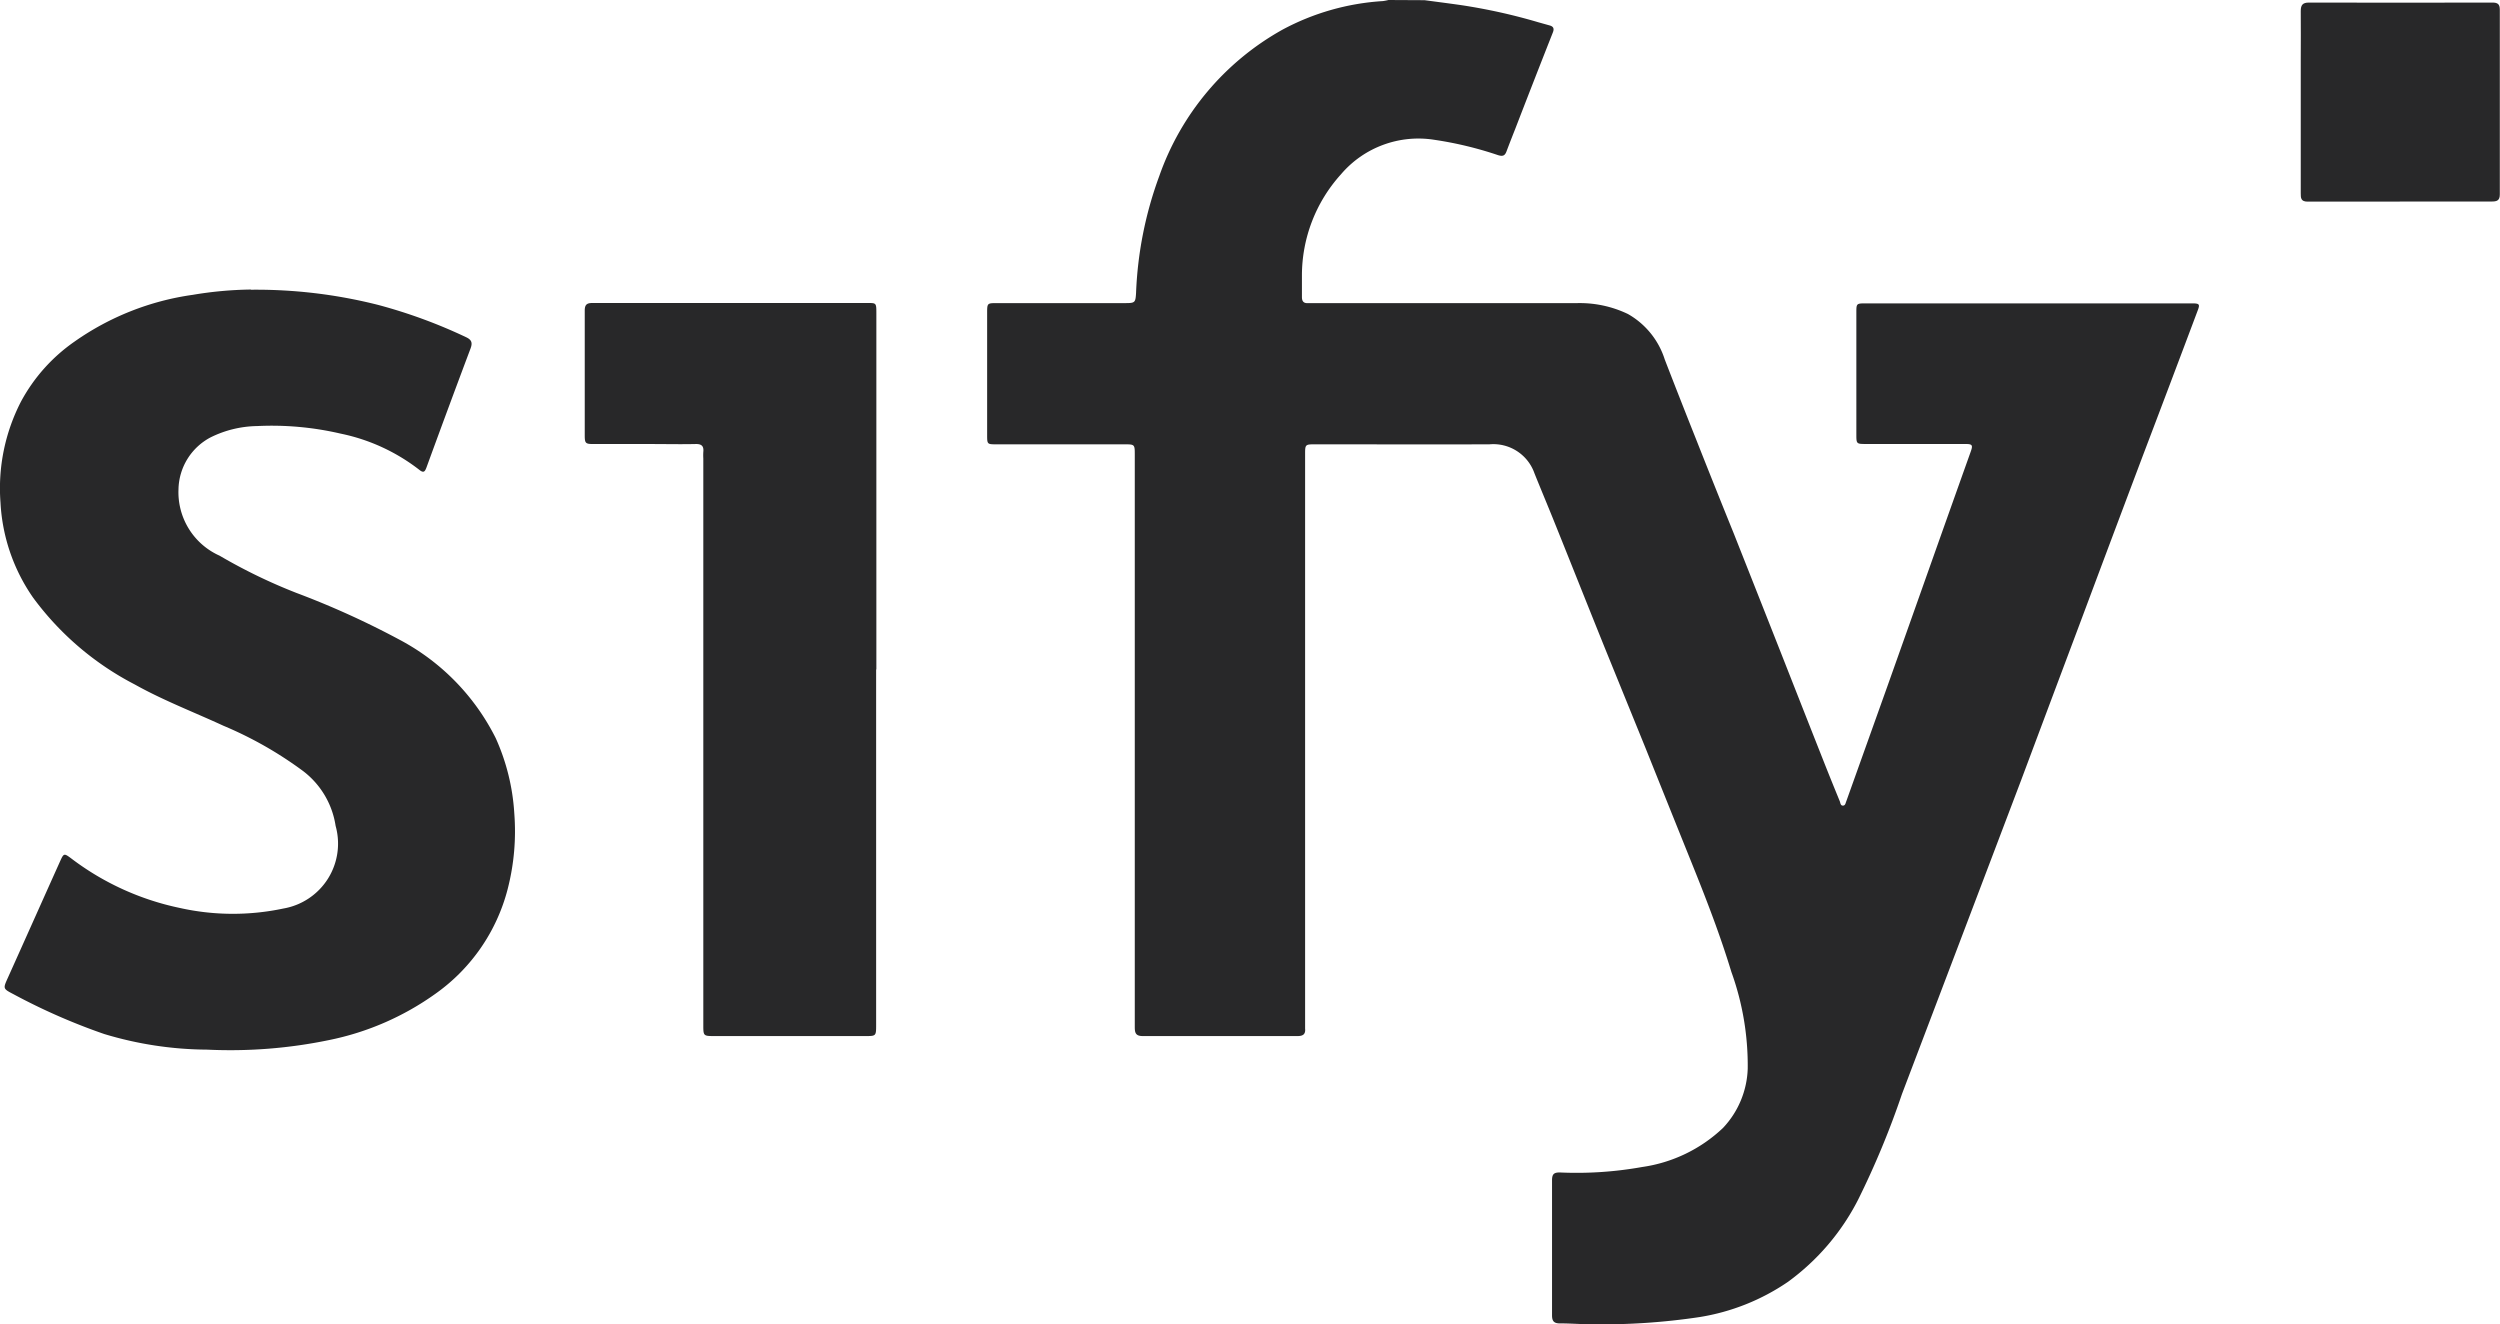 <svg id="sify" xmlns="http://www.w3.org/2000/svg" width="66.123" height="35.03" viewBox="0 0 66.123 35.03">
    <g id="Group_5605" data-name="Group 5605" transform="translate(0 0)">
      <path id="Path_9304" data-name="Path 9304" d="M1189.773-493.751c.324.043.649.085.972.131a15.182,15.182,0,0,1,2.035.452l.3.084c.1.027.128.081.09.181q-.5,1.267-.991,2.54c-.079.2-.16.406-.237.611-.042.112-.095.139-.222.1a9.663,9.663,0,0,0-1.691-.407,2.69,2.69,0,0,0-2.465.913,3.99,3.99,0,0,0-1.033,2.676c0,.19,0,.38,0,.57,0,.119.049.168.166.162h7.084a2.948,2.948,0,0,1,1.372.287,2.118,2.118,0,0,1,.975,1.205c.271.7.543,1.393.82,2.088q.494,1.252,1,2.5.629,1.589,1.256,3.179.55,1.4,1.1,2.793.222.562.452,1.121c.018.043.017.117.083.117s.07-.069.09-.115l1.086-3.039q.627-1.764,1.252-3.529.476-1.341.954-2.682c.061-.172.042-.2-.148-.2h-2.644c-.224,0-.234-.01-.234-.233V-485.5c0-.224.007-.231.234-.232h8.638c.206,0,.221.021.152.2q-.724,1.928-1.457,3.856-.833,2.211-1.66,4.424-.773,2.059-1.544,4.119-.814,2.147-1.629,4.292l-1.526,4.017a22.636,22.636,0,0,1-1.162,2.8,6.134,6.134,0,0,1-1.855,2.172,5.749,5.749,0,0,1-2.336.931,17.34,17.34,0,0,1-2.854.191c-.281,0-.564-.024-.845-.023-.165,0-.206-.073-.205-.221v-3.557c0-.16.038-.218.214-.214a9.8,9.8,0,0,0,2.165-.144,3.906,3.906,0,0,0,2.142-1.033,2.393,2.393,0,0,0,.655-1.574,7.3,7.3,0,0,0-.433-2.555c-.291-.958-.651-1.892-1.025-2.821q-.622-1.544-1.241-3.089l-1.086-2.671c-.438-1.086-.871-2.178-1.309-3.266-.181-.452-.368-.894-.548-1.343a1.152,1.152,0,0,0-1.188-.763c-1.532.005-3.064,0-4.6,0-.276,0-.277,0-.277.271v15.007c0,.058,0,.116,0,.173.015.152-.055.2-.2.2q-2.047,0-4.094,0c-.193,0-.211-.091-.211-.244v-15.128c0-.279,0-.279-.286-.279h-3.37c-.247,0-.249,0-.249-.252v-3.212c0-.271,0-.271.265-.271h3.387c.26,0,.272-.014.287-.271a10.04,10.04,0,0,1,.612-3.084,7.131,7.131,0,0,1,3.262-3.878,6.44,6.44,0,0,1,2.651-.755,1.293,1.293,0,0,0,.15-.029Z" transform="translate(-1152.096 493.756)" fill="#282829"/>
      <path id="Path_9305" data-name="Path 9305" d="M1021.632-445.859a13.148,13.148,0,0,1,3.358.4,13.612,13.612,0,0,1,2.327.853c.155.071.181.151.121.308q-.589,1.566-1.163,3.14c-.041.11-.075.155-.189.063a5.049,5.049,0,0,0-2.081-.958,8.034,8.034,0,0,0-2.21-.2,2.865,2.865,0,0,0-1.232.3,1.586,1.586,0,0,0-.847,1.372,1.838,1.838,0,0,0,1.086,1.756,14.373,14.373,0,0,0,2.032.985,22.428,22.428,0,0,1,2.732,1.24,5.963,5.963,0,0,1,2.54,2.6,5.651,5.651,0,0,1,.491,1.981,6.131,6.131,0,0,1-.176,2.018,4.886,4.886,0,0,1-1.9,2.757,7.341,7.341,0,0,1-2.823,1.231,12.847,12.847,0,0,1-3.225.253,9.563,9.563,0,0,1-2.721-.413,16.281,16.281,0,0,1-2.4-1.053c-.283-.148-.278-.147-.147-.439.46-1.022.917-2.048,1.377-3.071.1-.222.106-.223.3-.079a7.162,7.162,0,0,0,2.866,1.307,6.434,6.434,0,0,0,2.74.016,1.742,1.742,0,0,0,1.178-.785,1.742,1.742,0,0,0,.206-1.4,2.244,2.244,0,0,0-.856-1.448,10.082,10.082,0,0,0-2.108-1.2c-.784-.362-1.591-.67-2.346-1.092a7.762,7.762,0,0,1-2.693-2.3,4.836,4.836,0,0,1-.861-2.514,5,5,0,0,1,.543-2.671,4.561,4.561,0,0,1,1.412-1.583,7.155,7.155,0,0,1,3.132-1.239,9.944,9.944,0,0,1,1.535-.14Z" transform="translate(-1014.995 453.522)" fill="#282829"/>
      <path id="Path_9306" data-name="Path 9306" d="M1119.359-433.96v9.395c0,.3,0,.3-.291.3h-3.974c-.306,0-.306,0-.306-.3V-439.54a1.512,1.512,0,0,1,0-.173c.017-.156-.045-.214-.2-.211-.4.009-.806,0-1.21,0h-1.5c-.206,0-.226-.021-.226-.23v-3.3c0-.148.048-.2.2-.2q3.654,0,7.308,0c.2,0,.205.01.205.261v9.429Z" transform="translate(-1096.186 451.668)" fill="#282829"/>
      <path id="Path_9307" data-name="Path 9307" d="M1398.2-488.073h-2.436c-.181,0-.181-.1-.181-.221v-3.54c0-.426.005-.852,0-1.278,0-.161.049-.226.217-.226q2.427.006,4.854,0c.139,0,.195.044.194.189q0,2.443,0,4.886c0,.166-.084.187-.215.187H1398.2Z" transform="translate(-1334.73 493.406)" fill="#282829"/>
    </g>
  </svg>
  